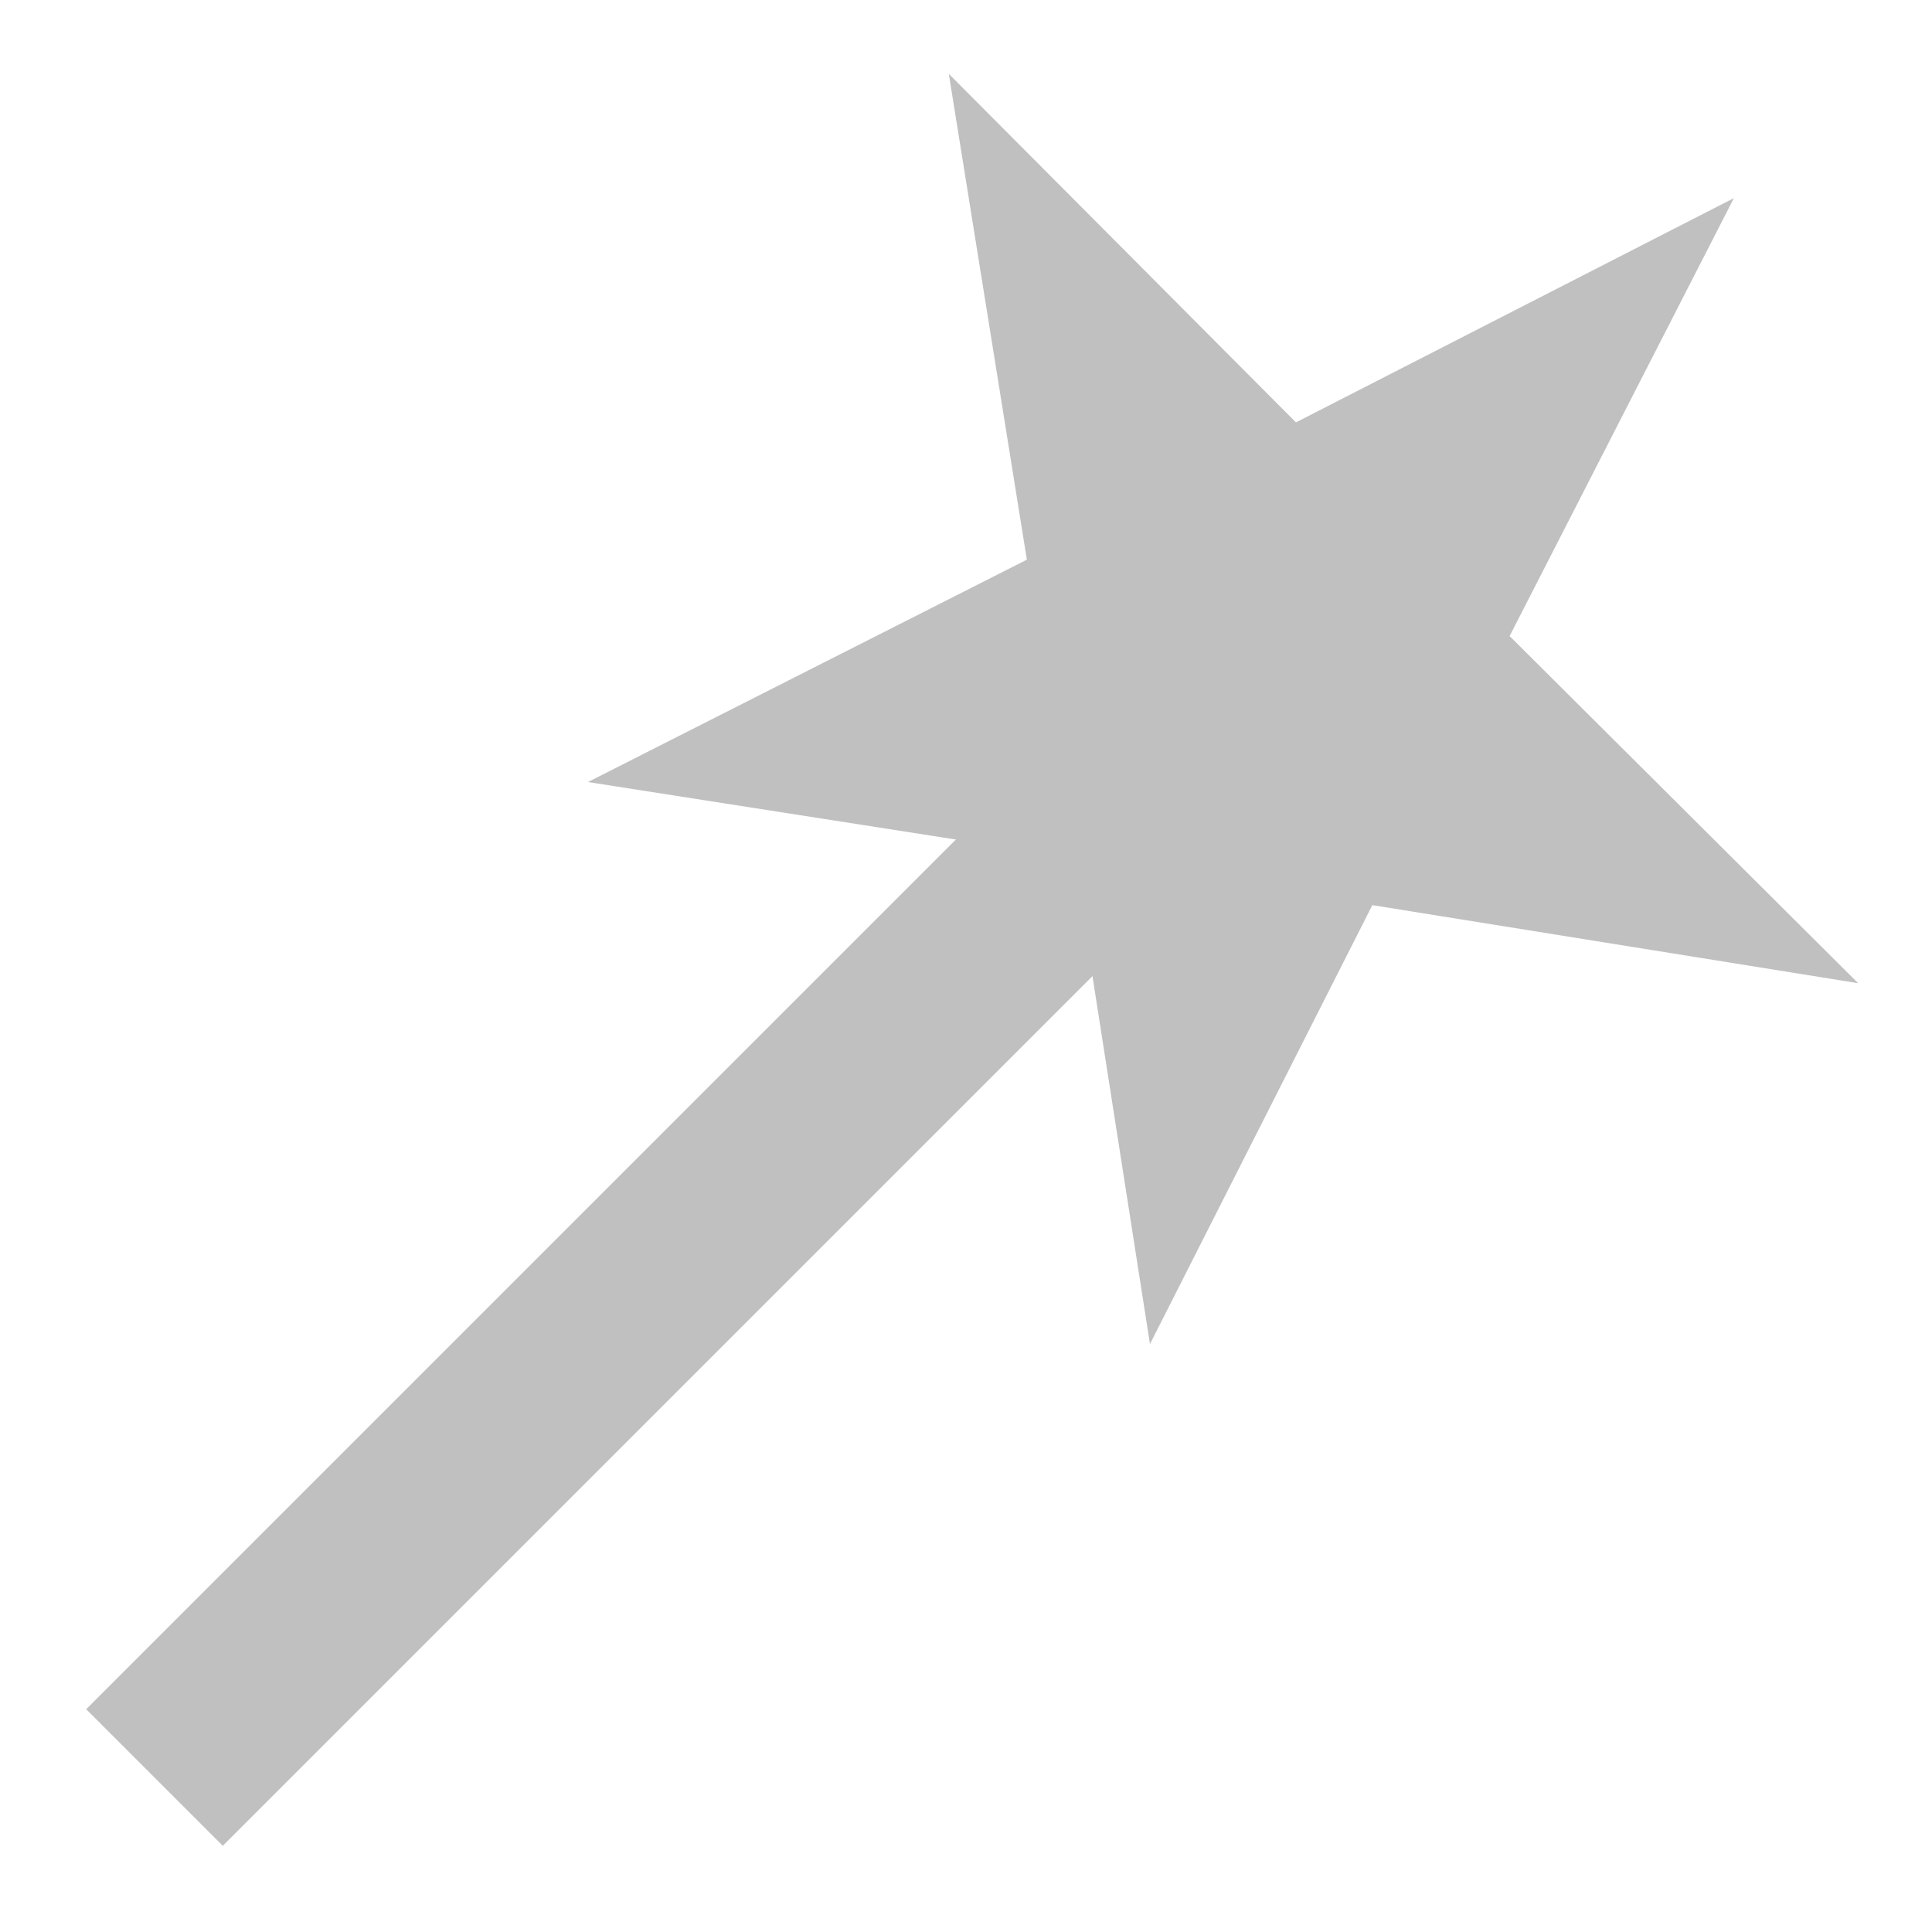 <?xml version="1.0" encoding="UTF-8"?>
<svg xmlns="http://www.w3.org/2000/svg" xmlns:xlink="http://www.w3.org/1999/xlink" width="32pt" height="32pt" viewBox="0 0 32 32" version="1.1">
<g id="surface7466">
<path style="fill:none;stroke-width:3.2;stroke-linecap:butt;stroke-linejoin:miter;stroke:rgb(75.294%,75.294%,75.294%);stroke-opacity:1;stroke-miterlimit:10;" d="M 17.922 14.078 L 2.559 29.441 "/>
<path style=" stroke:none;fill-rule:evenodd;fill:rgb(75.294%,75.294%,75.294%);fill-opacity:1;" d="M 28.719 3.281 L 25.004 10.535 L 30.777 16.285 L 22.73 14.992 L 19.047 22.262 L 17.789 14.211 L 9.738 12.953 L 17.008 9.27 L 15.715 1.223 L 21.465 6.996 Z M 28.719 3.281 "/>
</g>
</svg>
